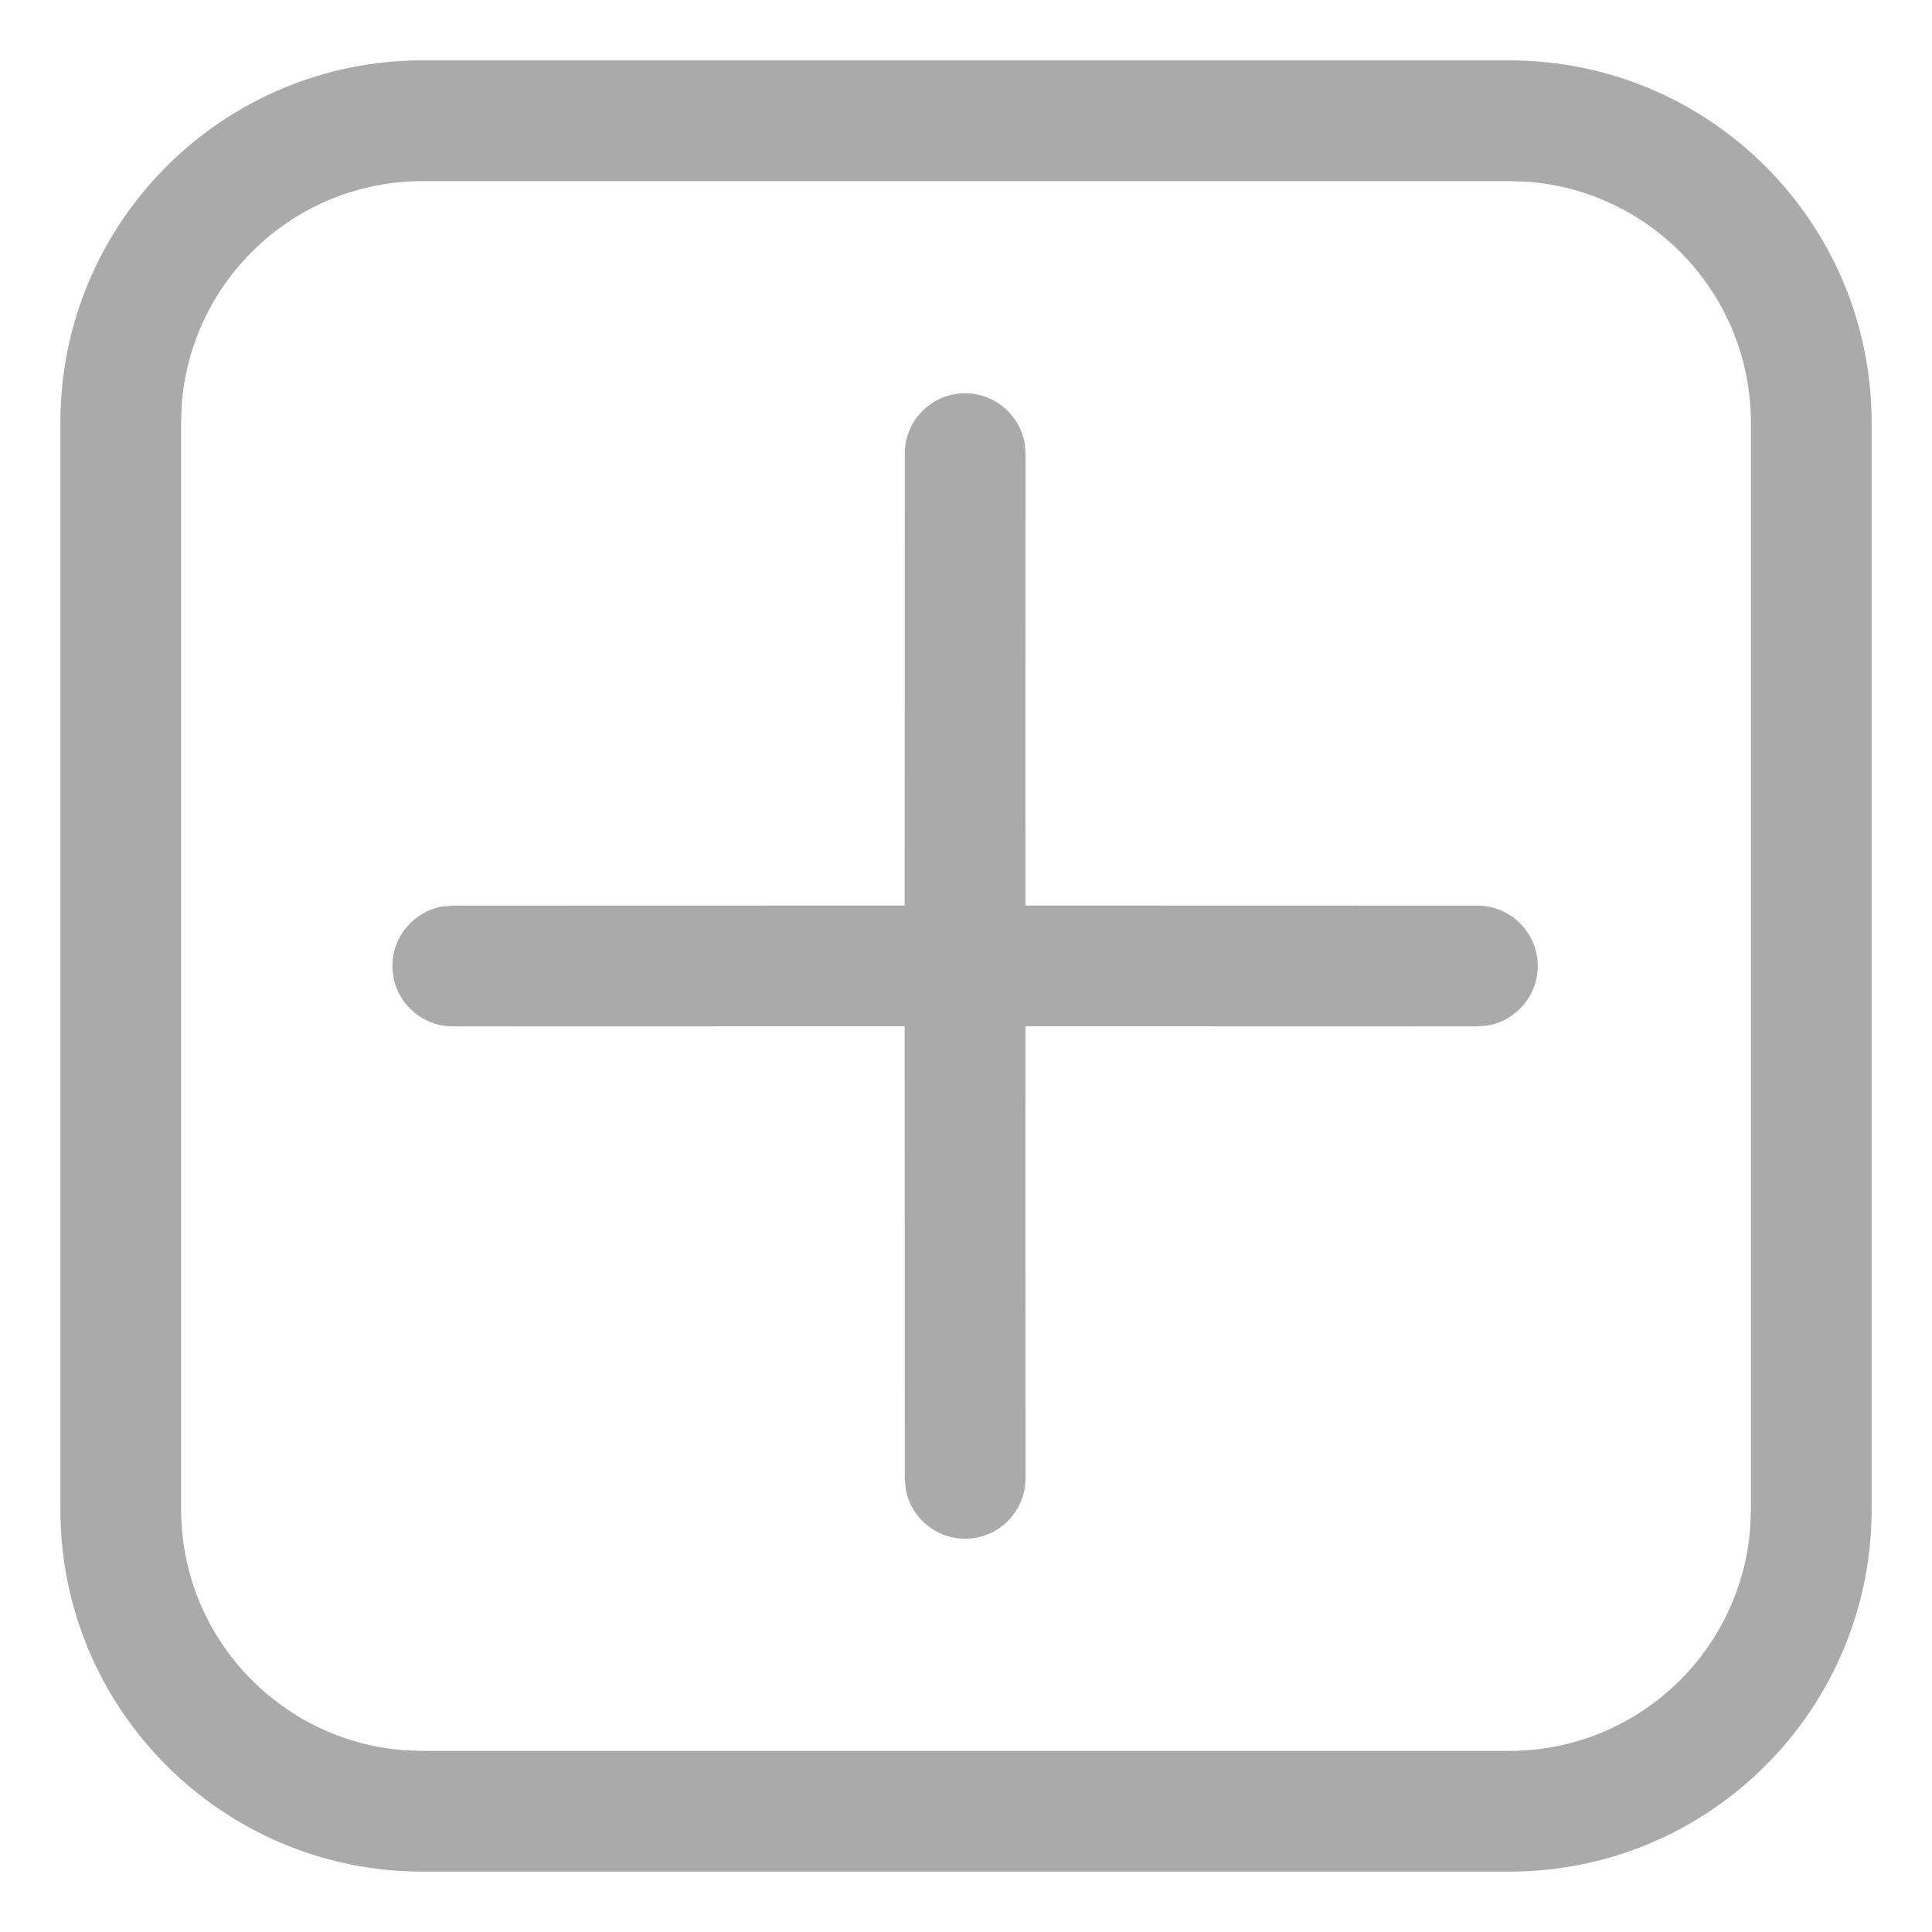 <?xml version="1.0" encoding="UTF-8"?>
<svg width="16px" height="16px" viewBox="0 0 16 16" version="1.1" xmlns="http://www.w3.org/2000/svg" xmlns:xlink="http://www.w3.org/1999/xlink">
    <title>4.组件/2.通用/icon/选择/新增备份 4</title>
    <desc>Created with Sketch.</desc>
    <g id="页面-1备份" stroke="none" stroke-width="1" fill="none" fill-rule="evenodd">
        <g id="43监控数据库连接池" transform="translate(-414, -858)" fill="#AAAAAA" fill-rule="nonzero">
            <g id="编组-26" transform="translate(384, 650)">
                <g id="编组-20" transform="translate(0, 46)">
                    <g id="编组-18">
                        <g>
                            <g id="4.组件/2.通用/icon/选择/新增" transform="translate(28, 160)">
                                <path d="M14.5,2.5 C16.157,2.5 17.5,3.843 17.5,5.5 L17.5,14.5 C17.5,16.157 16.157,17.5 14.5,17.5 L5.5,17.5 C3.843,17.5 2.5,16.157 2.5,14.5 L2.5,5.5 C2.5,3.843 3.843,2.5 5.5,2.5 L14.5,2.5 Z M14.5,3.5 L5.5,3.5 C4.446,3.5 3.582,4.316 3.505,5.351 L3.5,5.5 L3.5,14.5 C3.5,15.554 4.316,16.418 5.351,16.495 L5.5,16.5 L14.5,16.5 C15.554,16.5 16.418,15.684 16.495,14.649 L16.5,14.5 L16.5,5.5 C16.5,4.446 15.684,3.582 14.649,3.505 L14.5,3.5 Z M9.993,5.257 C10.238,5.257 10.442,5.434 10.485,5.667 L10.493,5.757 L10.492,9.499 L14.235,9.5 C14.511,9.5 14.735,9.724 14.735,10 C14.735,10.245 14.558,10.45 14.325,10.492 L14.235,10.5 L10.492,10.499 L10.493,14.243 C10.493,14.519 10.269,14.743 9.993,14.743 C9.747,14.743 9.543,14.566 9.501,14.333 L9.493,14.243 L9.492,10.499 L5.75,10.5 C5.474,10.5 5.25,10.276 5.25,10 C5.25,9.755 5.427,9.55 5.66,9.508 L5.75,9.5 L9.492,9.499 L9.493,5.757 C9.493,5.481 9.716,5.257 9.993,5.257 Z" id="形状结合"></path>
                            </g>
                        </g>
                    </g>
                </g>
            </g>
        </g>
    </g>
</svg>